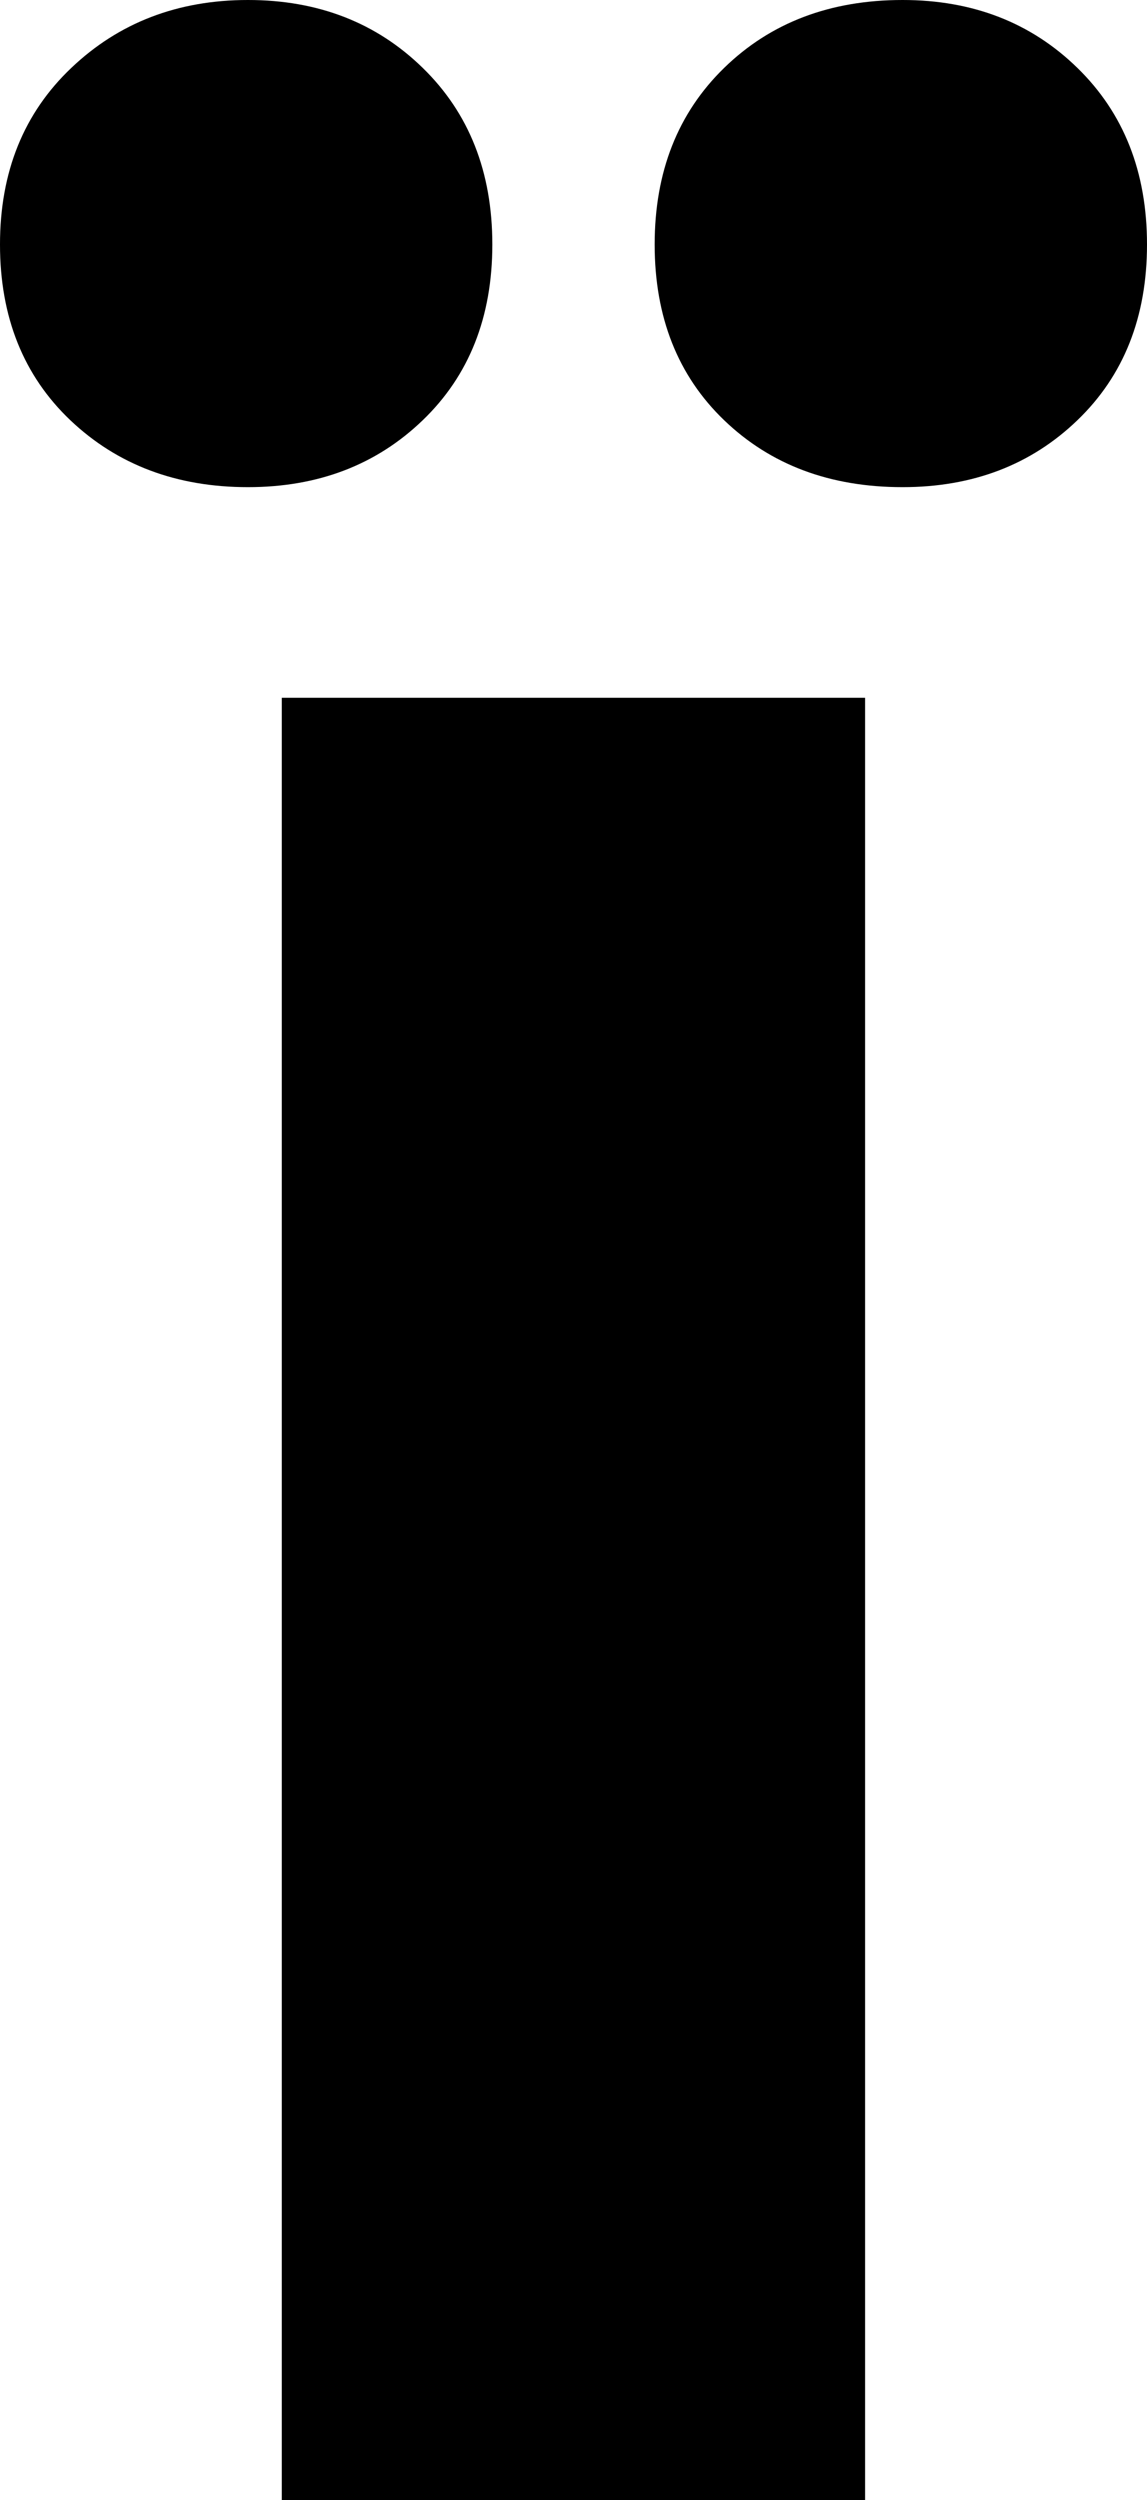 <svg width="9.419" height="20.522" viewBox="-0.659 -41.045 9.419 20.522" xmlns="http://www.w3.org/2000/svg"><path d="M-0.659 -39.038C-0.659 -39.634 -0.464 -40.117 -0.073 -40.488C0.317 -40.859 0.801 -41.045 1.377 -41.045C1.953 -41.045 2.432 -40.859 2.812 -40.488C3.193 -40.117 3.384 -39.634 3.384 -39.038C3.384 -38.442 3.193 -37.961 2.812 -37.595C2.432 -37.229 1.953 -37.046 1.377 -37.046C0.791 -37.046 0.305 -37.229 -0.081 -37.595C-0.466 -37.961 -0.659 -38.442 -0.659 -39.038ZM1.655 -20.522L1.655 -35.317L6.445 -35.317L6.445 -20.522ZM4.717 -39.038C4.717 -39.634 4.907 -40.117 5.288 -40.488C5.669 -40.859 6.157 -41.045 6.753 -41.045C7.329 -41.045 7.808 -40.859 8.188 -40.488C8.569 -40.117 8.76 -39.634 8.76 -39.038C8.76 -38.442 8.569 -37.961 8.188 -37.595C7.808 -37.229 7.329 -37.046 6.753 -37.046C6.157 -37.046 5.669 -37.229 5.288 -37.595C4.907 -37.961 4.717 -38.442 4.717 -39.038ZM4.717 -39.038"></path></svg>